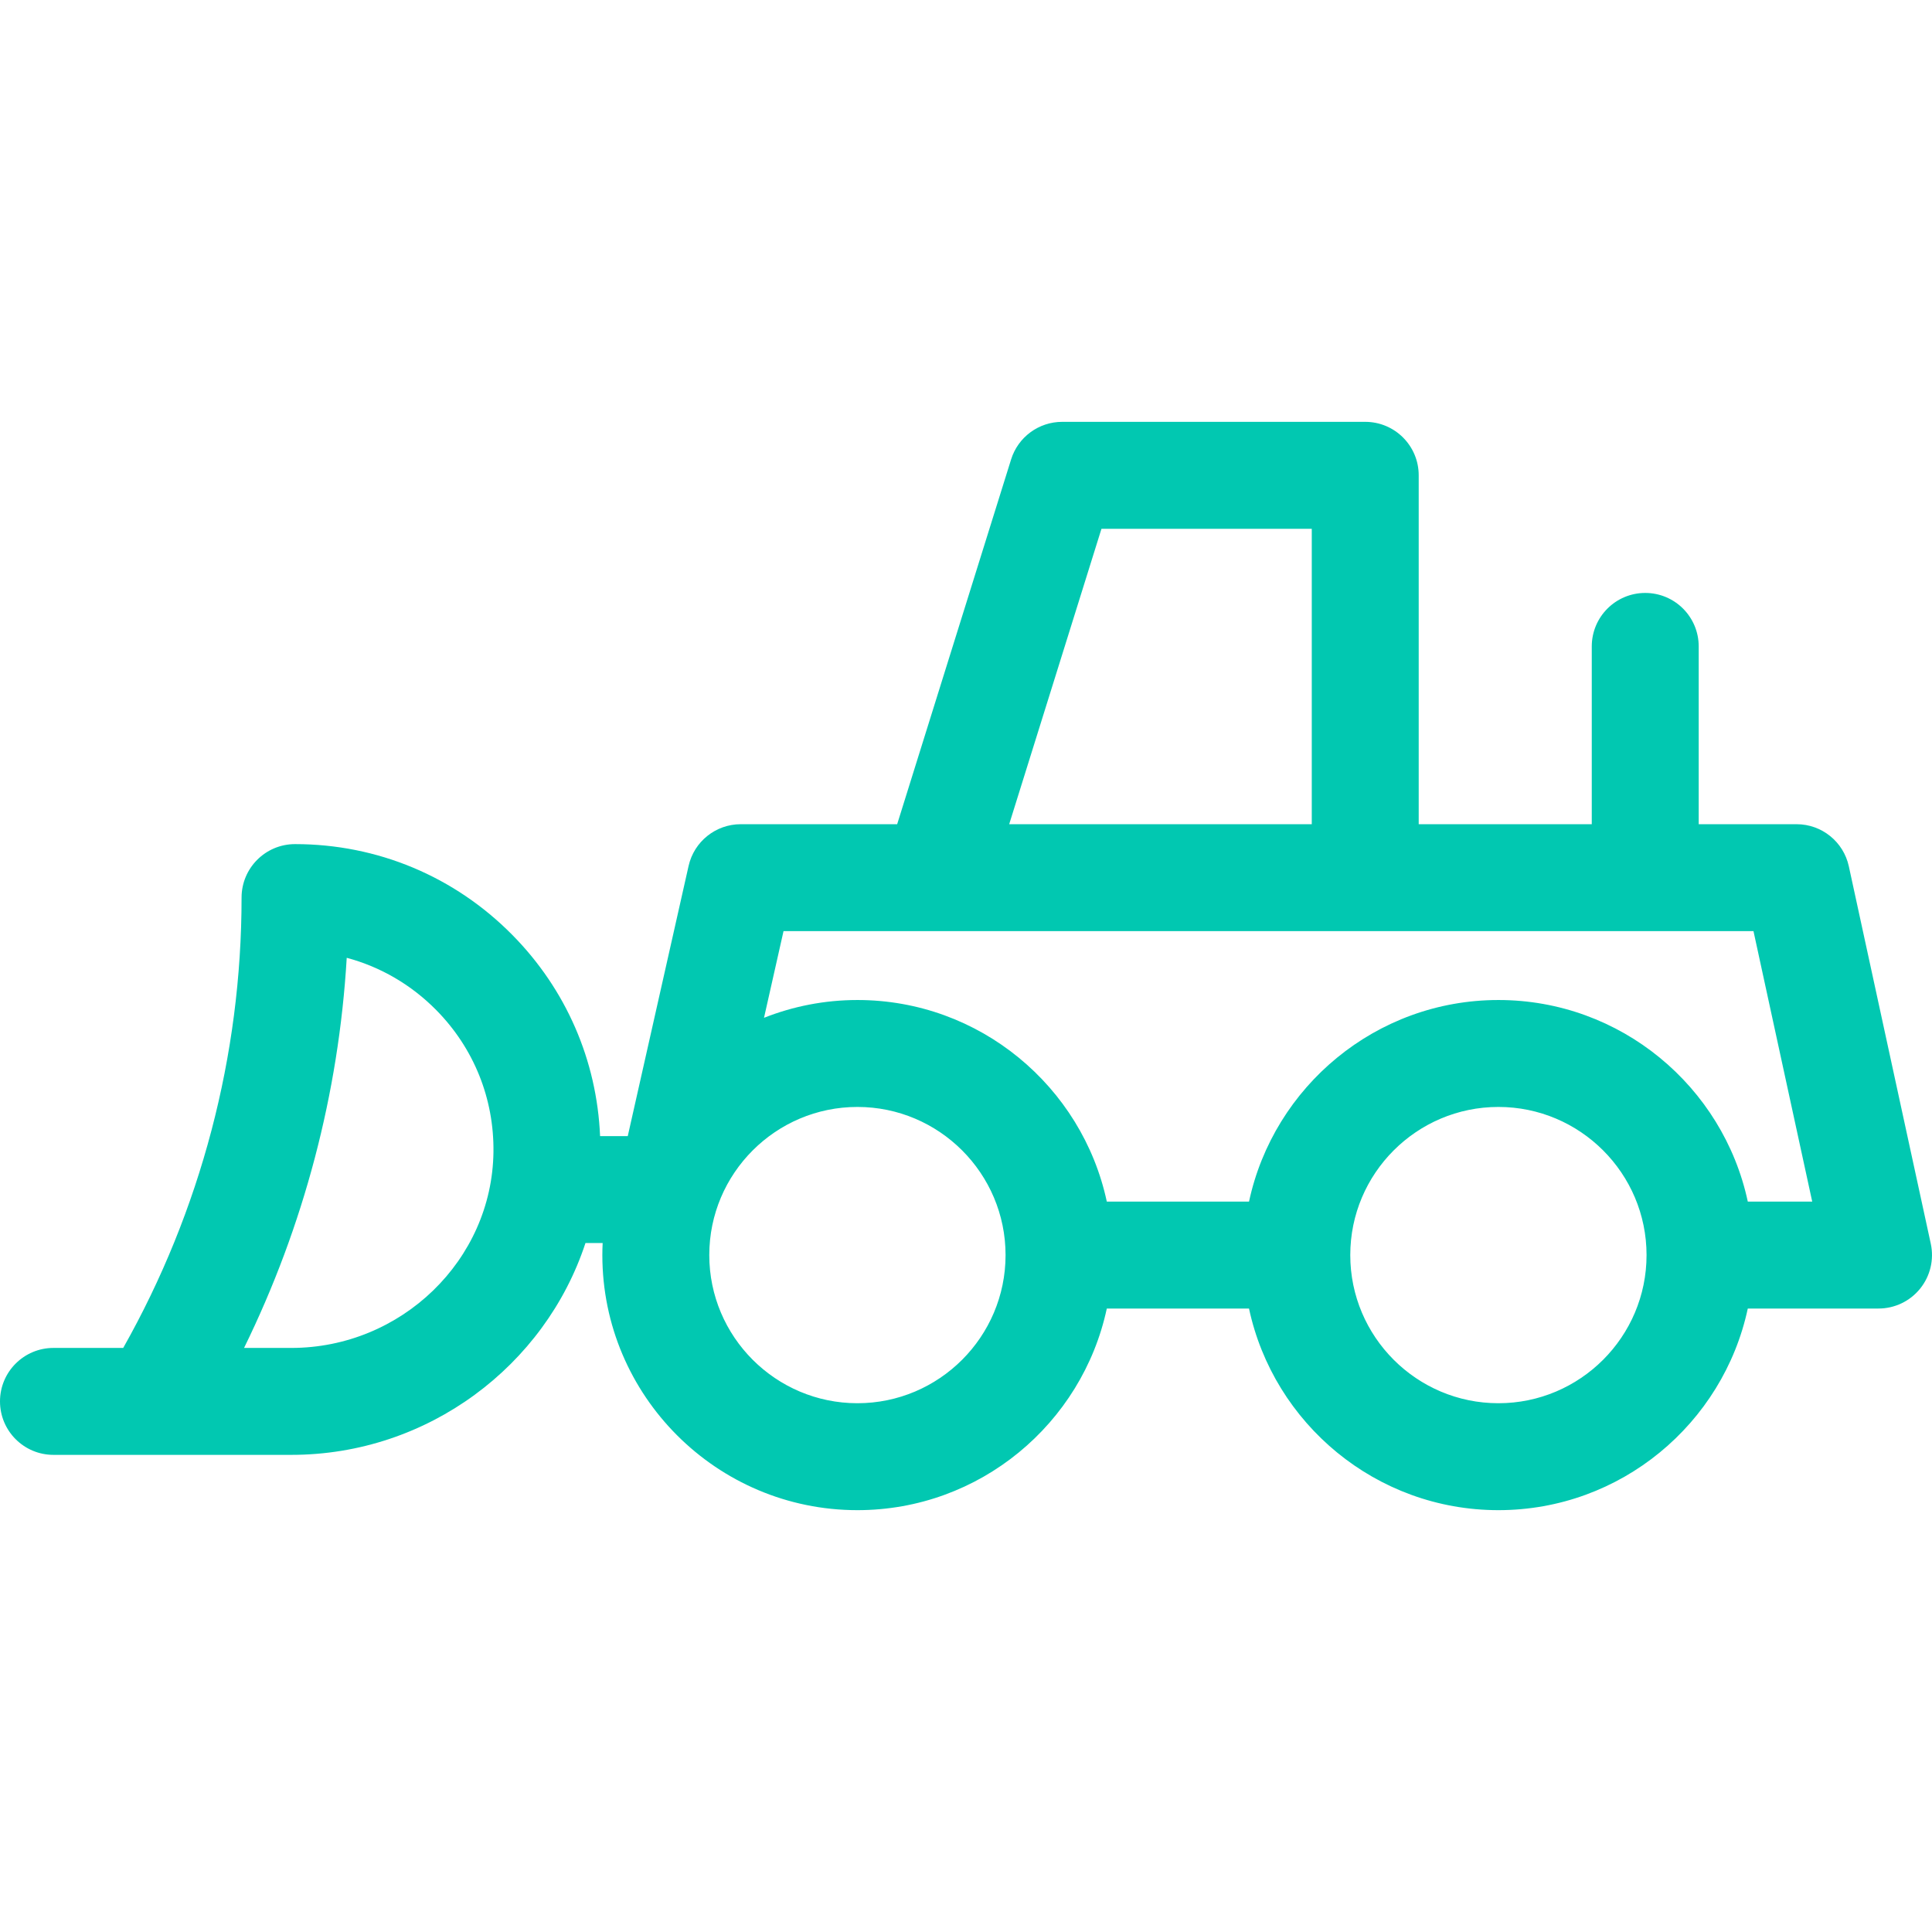 <svg id="SvgjsSvg1001" width="288" height="288" xmlns="http://www.w3.org/2000/svg" version="1.1" xmlns:xlink="http://www.w3.org/1999/xlink" xmlns:svgjs="http://svgjs.com/svgjs"><defs id="SvgjsDefs1002"></defs><g id="SvgjsG1008"><svg xmlns="http://www.w3.org/2000/svg" enable-background="new 0 0 451.679 451.679" viewBox="0 0 451.679 451.679" width="288" height="288"><path d="m451.395,290.766l-19.16-88.23c-1.248-5.747-6.334-9.847-12.215-9.847h-22.883v-41.566c0-6.903-5.596-12.5-12.5-12.5s-12.5,5.597-12.5,12.5v41.566h-40.46v-81.566c0-6.904-5.597-12.5-12.5-12.5h-70.857c-5.468,0-10.301,3.554-11.932,8.773l-26.64,85.293h-36.568c-5.846,0-10.911,4.051-12.195,9.754l-14.221,63.166h-6.472c-0.756-17.73-7.945-34.3-20.506-47.025-13.521-13.697-31.565-21.241-50.81-21.241-6.904,0-12.5,5.597-12.5,12.5 0,36.928-9.552,73.188-27.67,105.286h-16.306c-6.903,0-12.5,5.596-12.5,12.5s5.597,12.5 12.5,12.5h55.597c31.965,0 59.359-20.862 68.779-49.52h4.017c-0.044,0.933-0.071,1.871-0.071,2.815 0,32.882 26.751,59.633 59.633,59.633 28.596,0 52.545-20.236 58.305-47.137h33.245c5.76,26.901 29.71,47.137 58.305,47.137 28.596,0 52.546-20.236 58.306-47.138h30.562c3.781,0 7.359-1.711 9.731-4.655 2.375-2.944 3.288-6.803 2.486-10.498zm-383.298,24.363h-11.04c13.964-28.486 22.134-59.491 24.004-91.207 7.862,2.105 15.055,6.27 20.933,12.224 8.784,8.899 13.533,20.693 13.37,33.209-0.328,25.24-21.531,45.774-47.267,45.774zm189.413-191.506h49.166v69.066h-70.738l21.572-69.066zm-57.055,204.434c-19.097,0-34.633-15.537-34.633-34.633s15.537-34.633 34.633-34.633 34.633,15.537 34.633,34.633-15.536,34.633-34.633,34.633zm149.856,0c-19.097,0-34.633-15.537-34.633-34.633s15.537-34.633 34.633-34.633 34.633,15.537 34.633,34.633-15.536,34.633-34.633,34.633zm58.304-47.138c-5.763-26.897-29.711-47.128-58.304-47.128-28.593,0-52.541,20.232-58.304,47.13h-33.248c-5.763-26.898-29.711-47.13-58.304-47.13-7.708,0-15.071,1.486-21.839,4.16l4.562-20.262h135.999 90.766l13.731,63.23h-15.059z" fill="#01c8b1" class="color000 svgShape"></path></svg></g></svg>